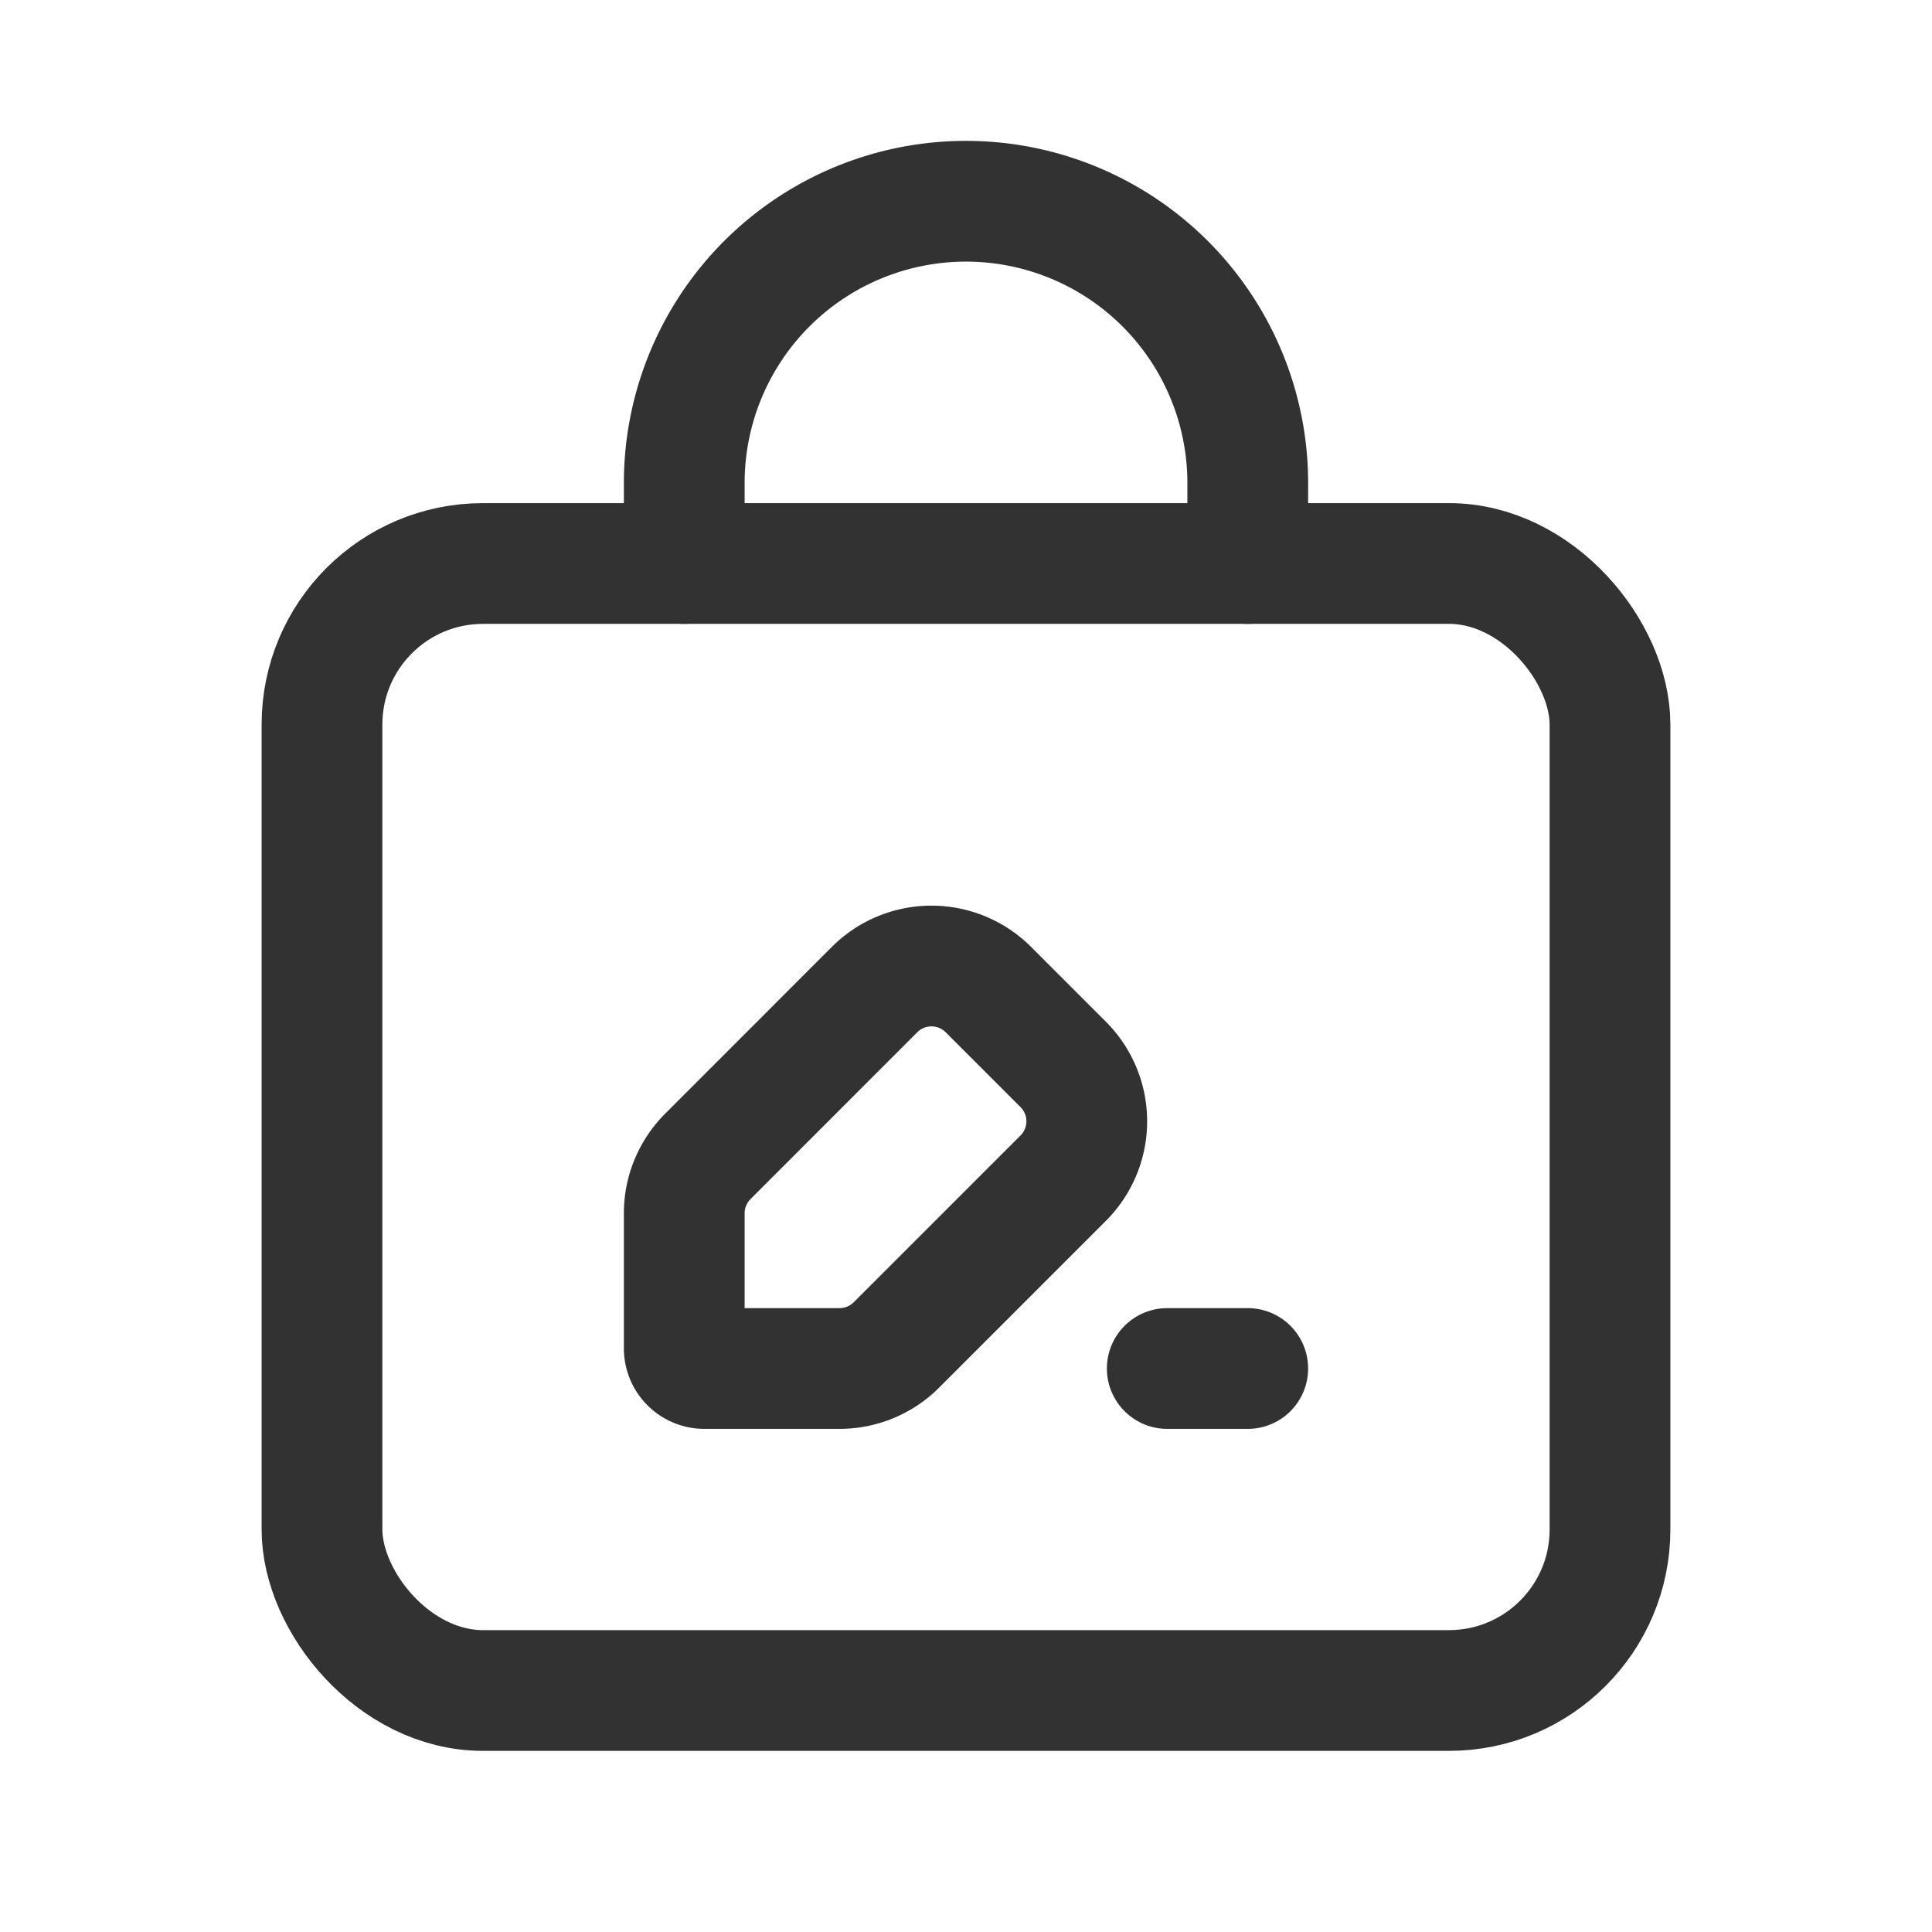 <svg xmlns="http://www.w3.org/2000/svg" viewBox="0 0 24 24"><path d="M13.208,14.635l-2.072,2.072A1,1,0,0,1,10.428,17H8.75a.25.25,0,0,1-.25-.25V15.072a1,1,0,0,1,.293-.707L10.864,12.293a1.0 1,0,0,1,1.414-0l.928.928A.999.999,0,0,1,13.208,14.635Z" fill="none" stroke="#323232" stroke-linecap="round" stroke-linejoin="round" stroke-width="1.5"/><line x1="14.5" y1="17" x2="15.5" y2="17" fill="none" stroke="#323232" stroke-linecap="round" stroke-linejoin="round" stroke-width="1.5"/><rect x="4" y="7" width="16" height="14" rx="2" stroke-width="1.5" stroke="#323232" stroke-linecap="round" stroke-linejoin="round" fill="none"/><path d="M15.5,7V6A3.5,3.5,0,0,0,12,2.5h0A3.5,3.5,0,0,0,8.5,6V7" fill="none" stroke="#323232" stroke-linecap="round" stroke-linejoin="round" stroke-width="1.5"/></svg>